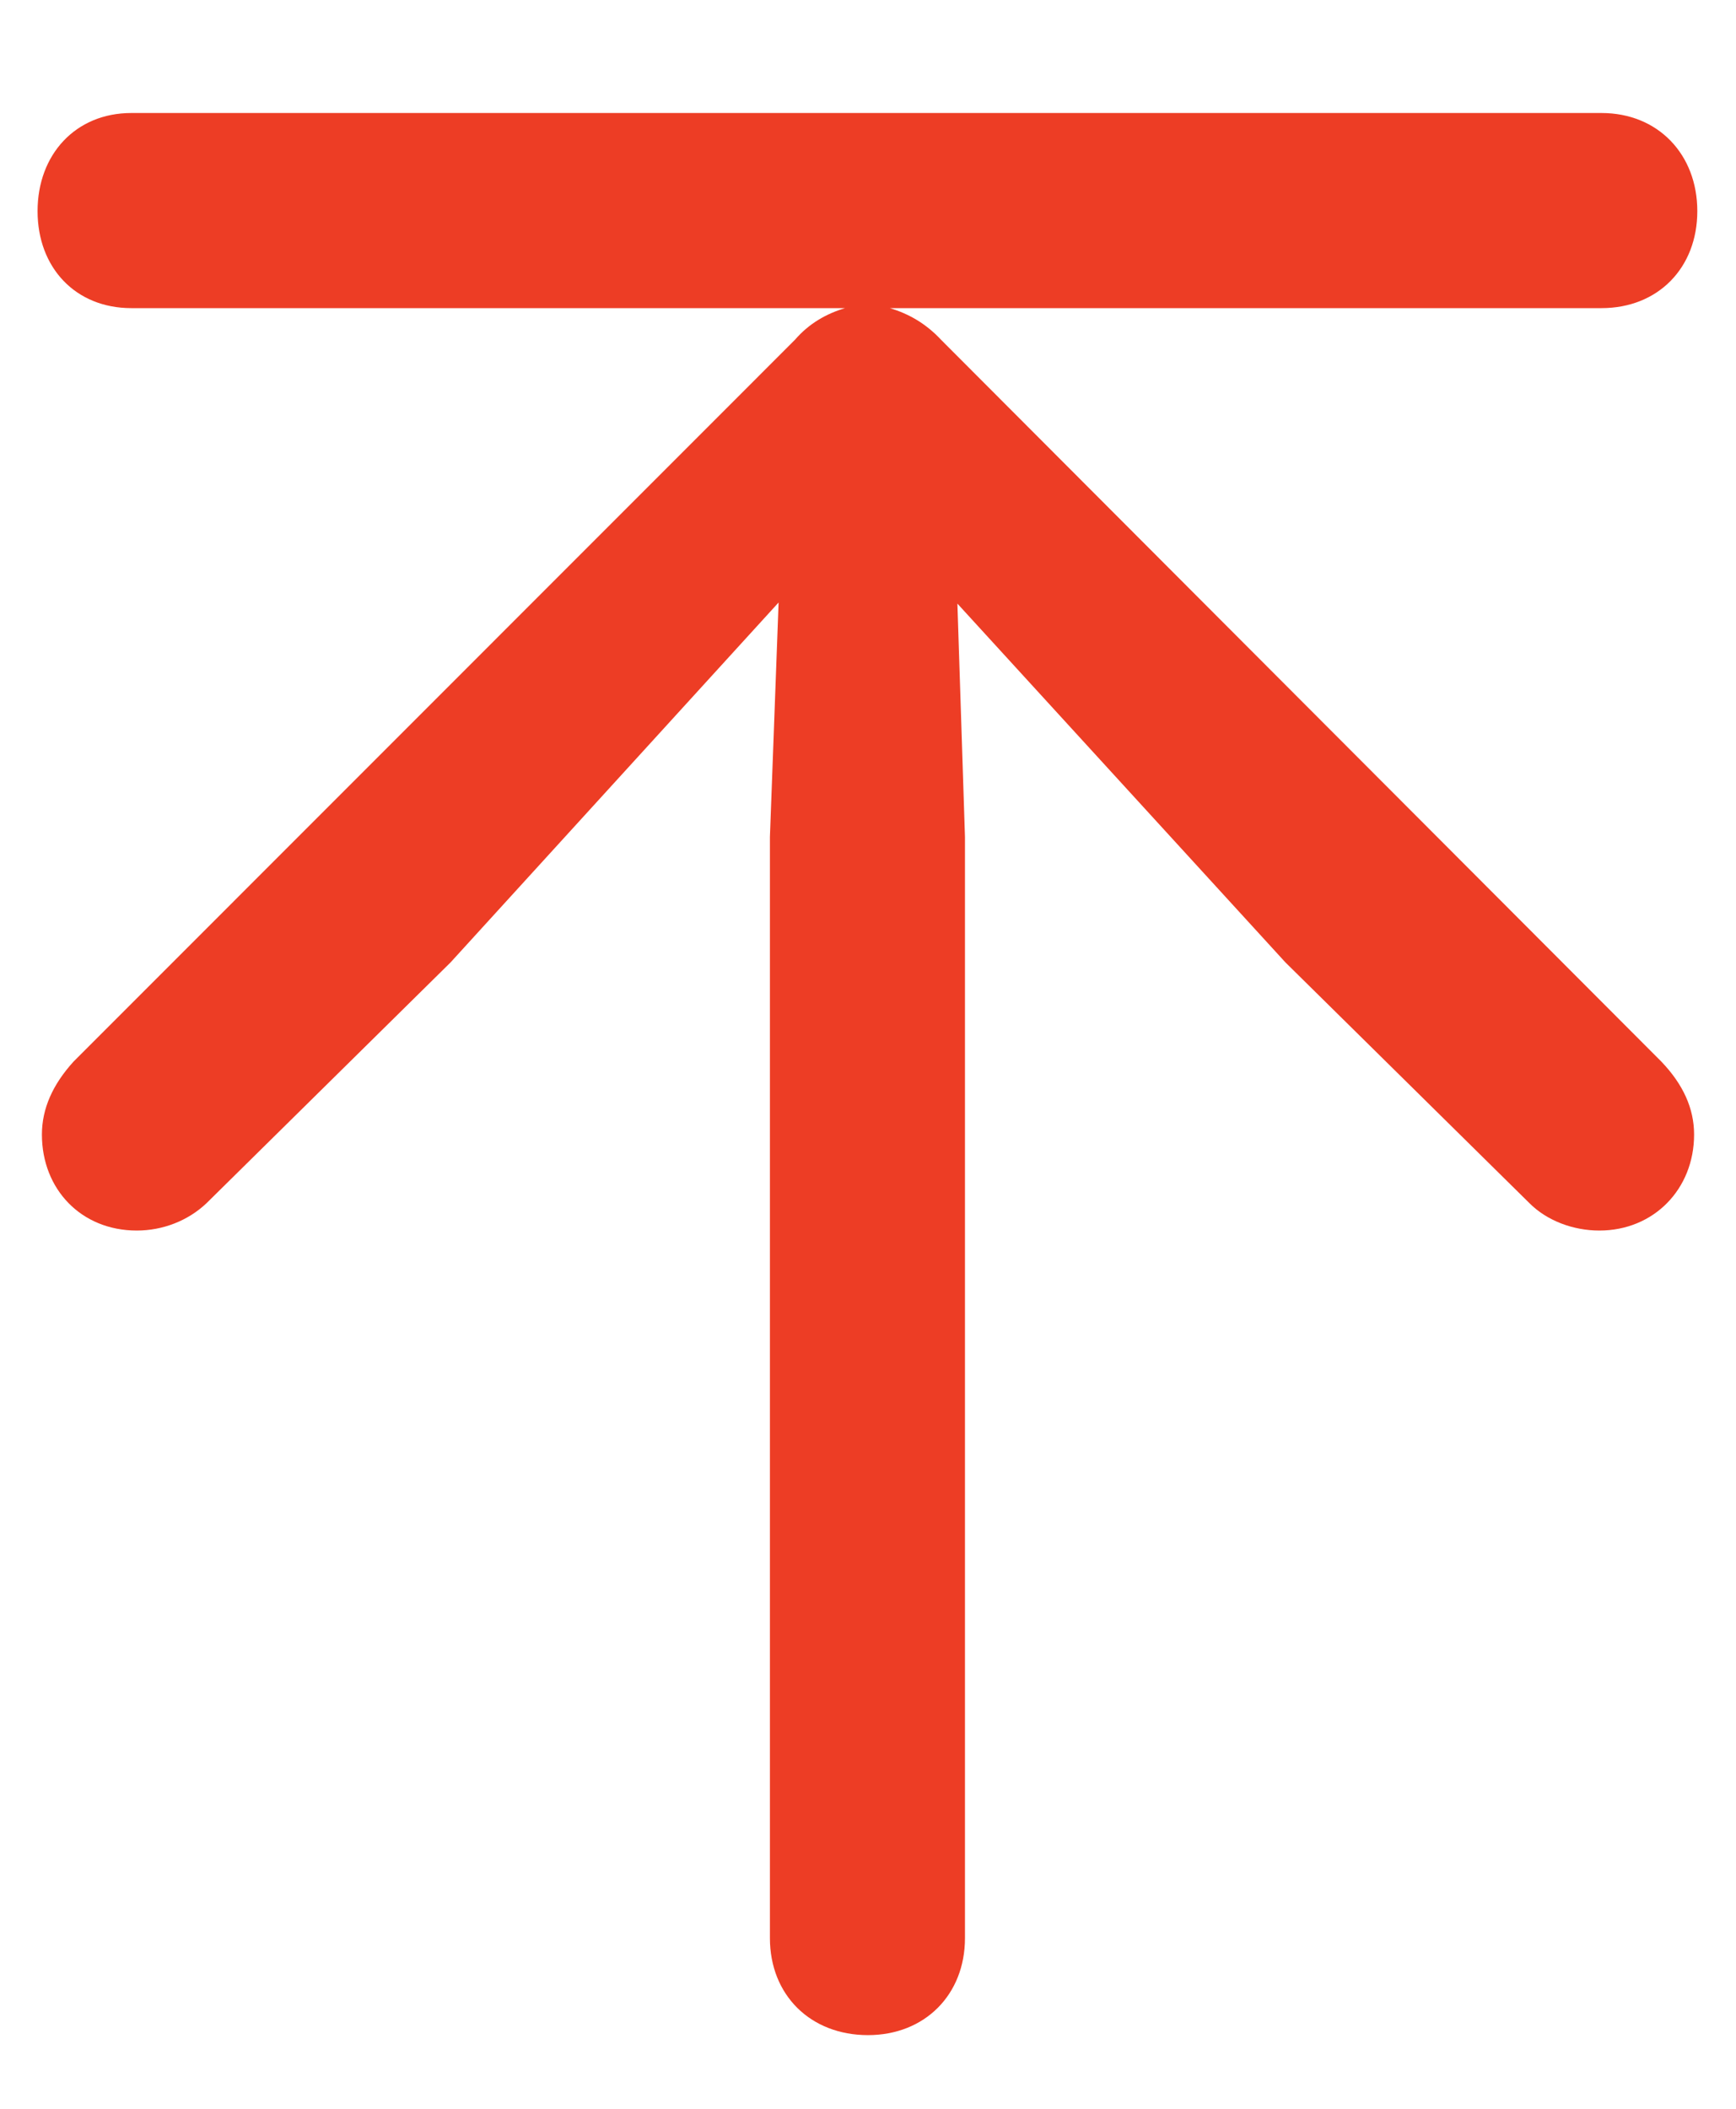 <svg width="14" height="17" viewBox="0 0 14 17" fill="none" xmlns="http://www.w3.org/2000/svg">
<path d="M7 16.406C7.457 16.406 7.782 16.081 7.782 15.624V6.747L7.721 4.866L10.366 7.758L12.335 9.7C12.476 9.841 12.687 9.92 12.898 9.92C13.337 9.92 13.662 9.586 13.662 9.146C13.662 8.936 13.574 8.742 13.398 8.558L7.589 2.739C7.466 2.607 7.325 2.528 7.176 2.484H12.915C13.372 2.484 13.688 2.159 13.688 1.702C13.688 1.245 13.372 0.911 12.915 0.911H1.059C0.61 0.911 0.303 1.245 0.303 1.702C0.303 2.159 0.61 2.484 1.059 2.484H6.815C6.666 2.528 6.525 2.607 6.411 2.739L0.593 8.558C0.426 8.742 0.338 8.936 0.338 9.146C0.338 9.586 0.654 9.92 1.103 9.92C1.313 9.92 1.516 9.841 1.665 9.7L3.634 7.758L6.279 4.857L6.209 6.747V15.624C6.209 16.081 6.534 16.406 7 16.406Z" fill="#ED3D25"/>
</svg>
